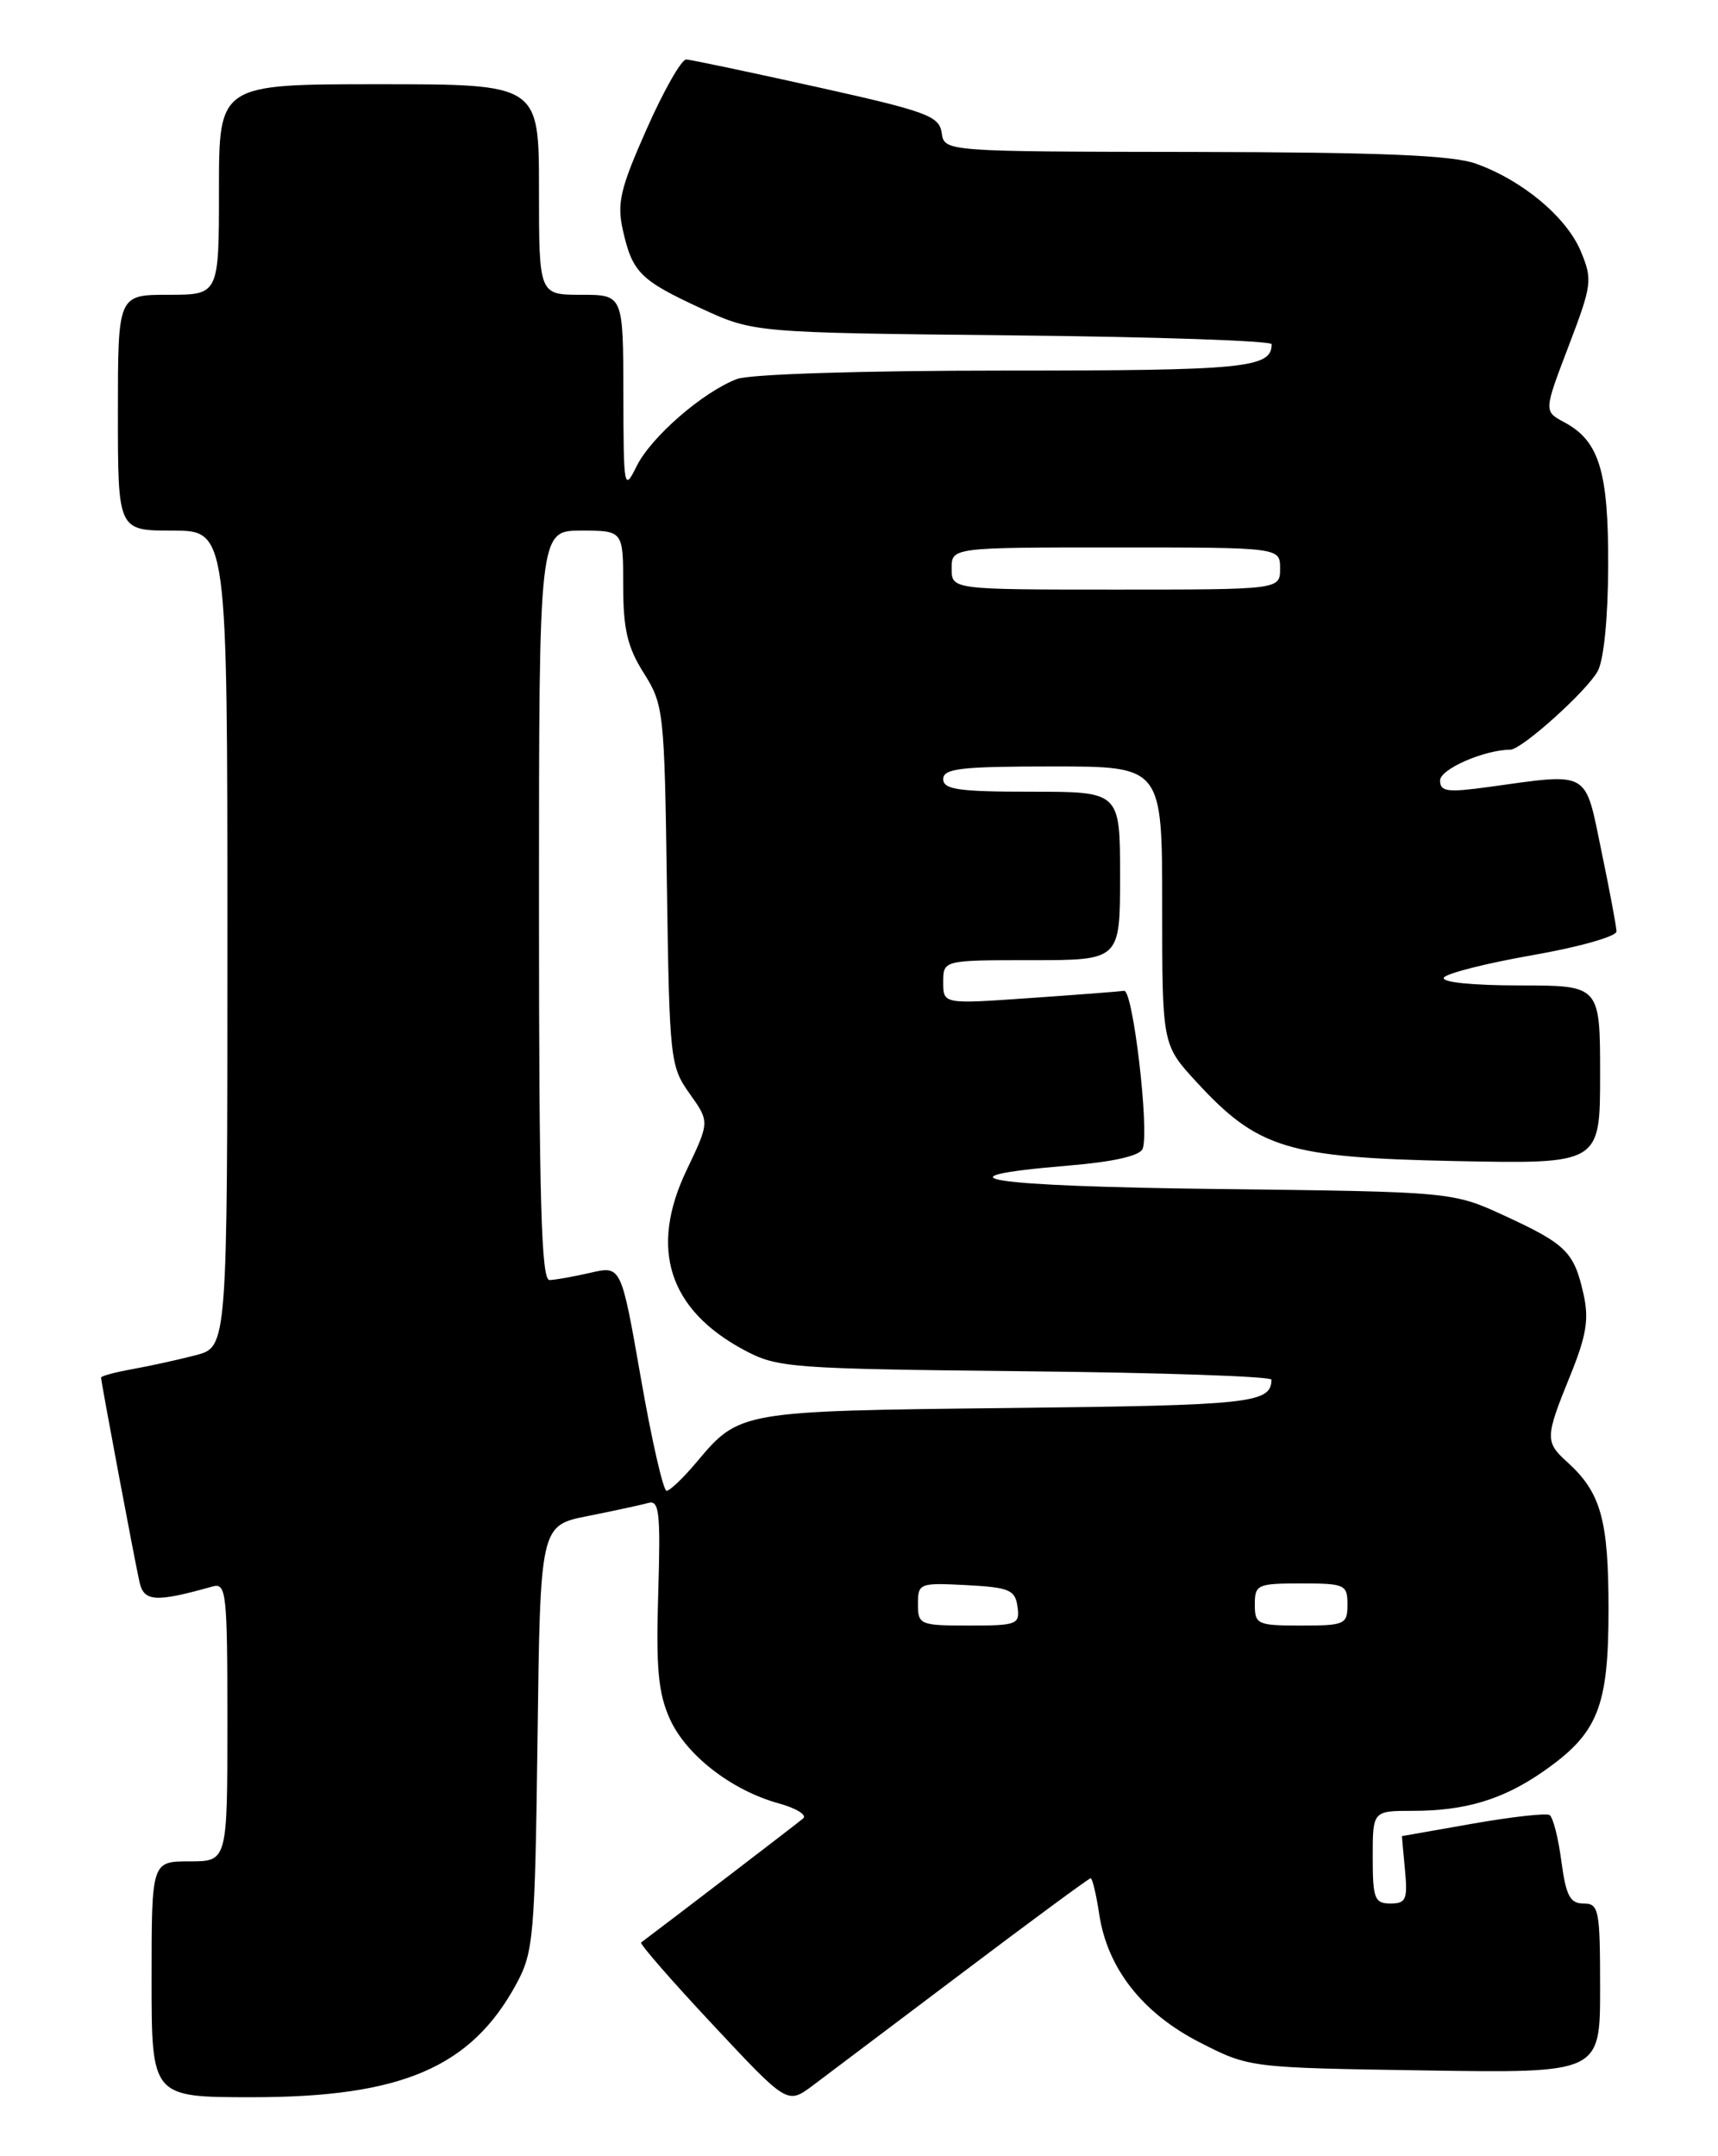 <?xml version="1.0" encoding="UTF-8" standalone="no"?>
<!DOCTYPE svg PUBLIC "-//W3C//DTD SVG 1.1//EN" "http://www.w3.org/Graphics/SVG/1.1/DTD/svg11.dtd" >
<svg xmlns="http://www.w3.org/2000/svg" xmlns:xlink="http://www.w3.org/1999/xlink" version="1.1" viewBox="0 0 204 256">
 <g >
 <path fill="currentColor"
d=" M 114.32 234.19 C 122.48 228.03 129.31 223.00 129.51 223.00 C 129.71 223.00 130.17 224.91 130.52 227.25 C 131.49 233.70 135.64 239.00 142.46 242.49 C 148.35 245.50 148.35 245.50 169.17 245.82 C 190.00 246.14 190.00 246.14 190.00 236.07 C 190.00 226.73 189.86 226.00 188.03 226.00 C 186.43 226.00 185.95 225.08 185.40 220.98 C 185.04 218.22 184.41 215.75 184.00 215.50 C 183.60 215.25 179.49 215.71 174.88 216.52 C 170.27 217.33 166.49 218.00 166.47 218.00 C 166.46 218.00 166.62 219.80 166.83 222.00 C 167.16 225.52 166.96 226.00 165.11 226.00 C 163.22 226.00 163.00 225.42 163.00 220.50 C 163.00 215.00 163.00 215.00 167.76 215.00 C 173.97 215.00 178.44 213.66 183.17 210.38 C 189.75 205.82 191.00 202.74 191.00 191.08 C 191.00 180.43 190.10 177.21 186.10 173.59 C 183.45 171.20 183.47 170.65 186.44 163.35 C 188.38 158.58 188.70 156.61 188.03 153.65 C 186.91 148.65 185.98 147.73 178.74 144.38 C 172.50 141.50 172.50 141.50 144.63 141.17 C 117.07 140.84 110.26 139.78 126.85 138.39 C 132.20 137.95 135.36 137.23 135.68 136.40 C 136.50 134.26 134.53 117.49 133.48 117.64 C 132.94 117.72 127.89 118.11 122.25 118.50 C 112.00 119.22 112.00 119.22 112.00 116.61 C 112.00 114.00 112.00 114.00 122.50 114.00 C 133.00 114.00 133.00 114.00 133.00 104.00 C 133.00 94.00 133.00 94.00 122.50 94.00 C 113.83 94.00 112.00 93.74 112.00 92.50 C 112.00 91.24 114.11 91.00 125.00 91.00 C 138.00 91.00 138.00 91.00 138.00 107.52 C 138.00 124.04 138.00 124.04 142.08 128.47 C 149.36 136.37 152.87 137.44 172.75 137.85 C 190.00 138.20 190.00 138.20 190.00 127.60 C 190.00 117.00 190.00 117.00 180.44 117.00 C 174.83 117.00 171.12 116.62 171.45 116.07 C 171.77 115.56 176.52 114.36 182.01 113.40 C 187.51 112.44 191.98 111.17 191.95 110.58 C 191.93 109.98 191.12 105.67 190.15 101.00 C 188.16 91.36 188.87 91.76 176.75 93.44 C 171.86 94.11 171.00 94.00 171.00 92.66 C 171.00 91.32 176.23 89.03 179.34 89.01 C 180.69 89.00 188.37 82.10 189.71 79.70 C 190.44 78.38 190.94 73.37 190.96 67.20 C 191.00 55.96 189.90 52.35 185.74 50.13 C 183.31 48.83 183.31 48.83 186.25 41.12 C 189.04 33.81 189.12 33.22 187.71 29.84 C 186.01 25.77 180.77 21.40 175.25 19.43 C 172.45 18.43 163.99 18.08 141.82 18.04 C 112.14 18.00 112.14 18.00 111.82 15.78 C 111.53 13.77 110.06 13.23 97.00 10.33 C 89.03 8.56 82.04 7.09 81.49 7.06 C 80.93 7.03 78.82 10.73 76.80 15.29 C 73.65 22.38 73.24 24.12 73.96 27.32 C 75.09 32.35 76.01 33.27 83.26 36.62 C 89.50 39.50 89.50 39.50 120.25 39.82 C 137.16 39.99 151.00 40.46 151.00 40.87 C 151.00 43.69 147.90 44.00 119.37 44.00 C 102.39 44.00 89.03 44.42 87.51 45.00 C 83.46 46.54 77.31 51.88 75.59 55.36 C 74.10 58.38 74.04 58.05 74.02 46.75 C 74.00 35.00 74.00 35.00 69.00 35.00 C 64.00 35.00 64.00 35.00 64.00 22.50 C 64.00 10.00 64.00 10.00 45.00 10.00 C 26.00 10.00 26.00 10.00 26.00 22.50 C 26.00 35.00 26.00 35.00 20.00 35.00 C 14.00 35.00 14.00 35.00 14.00 49.00 C 14.00 63.00 14.00 63.00 20.50 63.00 C 27.00 63.00 27.00 63.00 27.00 111.46 C 27.00 159.92 27.00 159.92 23.25 160.90 C 21.19 161.44 17.81 162.18 15.75 162.55 C 13.69 162.92 12.00 163.37 12.00 163.56 C 12.00 164.06 15.96 185.12 16.56 187.82 C 17.08 190.18 18.46 190.27 25.25 188.36 C 26.87 187.90 27.00 189.13 27.00 204.43 C 27.00 221.00 27.00 221.00 22.50 221.00 C 18.00 221.00 18.00 221.00 18.00 235.00 C 18.00 249.00 18.00 249.00 29.96 249.00 C 47.71 249.00 55.97 245.45 61.34 235.50 C 63.36 231.76 63.52 229.87 63.83 206.31 C 64.15 181.11 64.15 181.11 69.83 179.99 C 72.95 179.37 76.17 178.67 77.00 178.44 C 78.28 178.08 78.45 179.63 78.16 189.14 C 77.88 198.06 78.16 201.02 79.54 204.09 C 81.48 208.39 86.88 212.58 92.49 214.12 C 94.55 214.69 95.85 215.49 95.37 215.90 C 94.73 216.45 80.14 227.62 76.13 230.63 C 75.93 230.78 79.75 235.17 84.63 240.38 C 93.49 249.86 93.49 249.86 96.50 247.62 C 98.15 246.38 106.17 240.34 114.32 234.19 Z  M 109.00 190.45 C 109.00 187.98 109.17 187.91 114.75 188.20 C 119.84 188.47 120.54 188.76 120.82 190.75 C 121.12 192.87 120.79 193.00 115.07 193.00 C 109.23 193.00 109.00 192.90 109.00 190.45 Z  M 149.00 190.50 C 149.00 188.14 149.30 188.00 154.50 188.00 C 159.70 188.00 160.00 188.14 160.00 190.50 C 160.00 192.86 159.70 193.00 154.50 193.00 C 149.30 193.00 149.00 192.86 149.00 190.50 Z  M 76.10 163.63 C 73.76 150.27 73.76 150.27 70.13 151.11 C 68.13 151.57 65.94 151.96 65.25 151.98 C 64.27 151.99 64.00 142.45 64.00 107.50 C 64.00 63.00 64.00 63.00 69.00 63.00 C 74.00 63.00 74.00 63.00 74.00 69.52 C 74.00 74.71 74.50 76.83 76.44 79.91 C 78.81 83.66 78.90 84.47 79.19 105.14 C 79.49 125.81 79.58 126.61 81.89 129.85 C 84.27 133.19 84.27 133.19 81.52 138.95 C 77.08 148.25 79.40 155.49 88.34 160.28 C 92.32 162.41 93.75 162.51 121.75 162.81 C 137.84 162.97 150.99 163.42 150.98 163.81 C 150.92 166.60 148.61 166.85 119.99 167.17 C 87.77 167.53 87.81 167.52 82.68 173.64 C 81.12 175.49 79.54 177.00 79.15 177.00 C 78.76 177.00 77.38 170.98 76.10 163.63 Z  M 113.00 67.50 C 113.00 65.00 113.00 65.00 132.50 65.00 C 152.00 65.00 152.00 65.00 152.00 67.50 C 152.00 70.00 152.00 70.00 132.50 70.00 C 113.00 70.00 113.00 70.00 113.00 67.50 Z "/>
</g>
</svg>